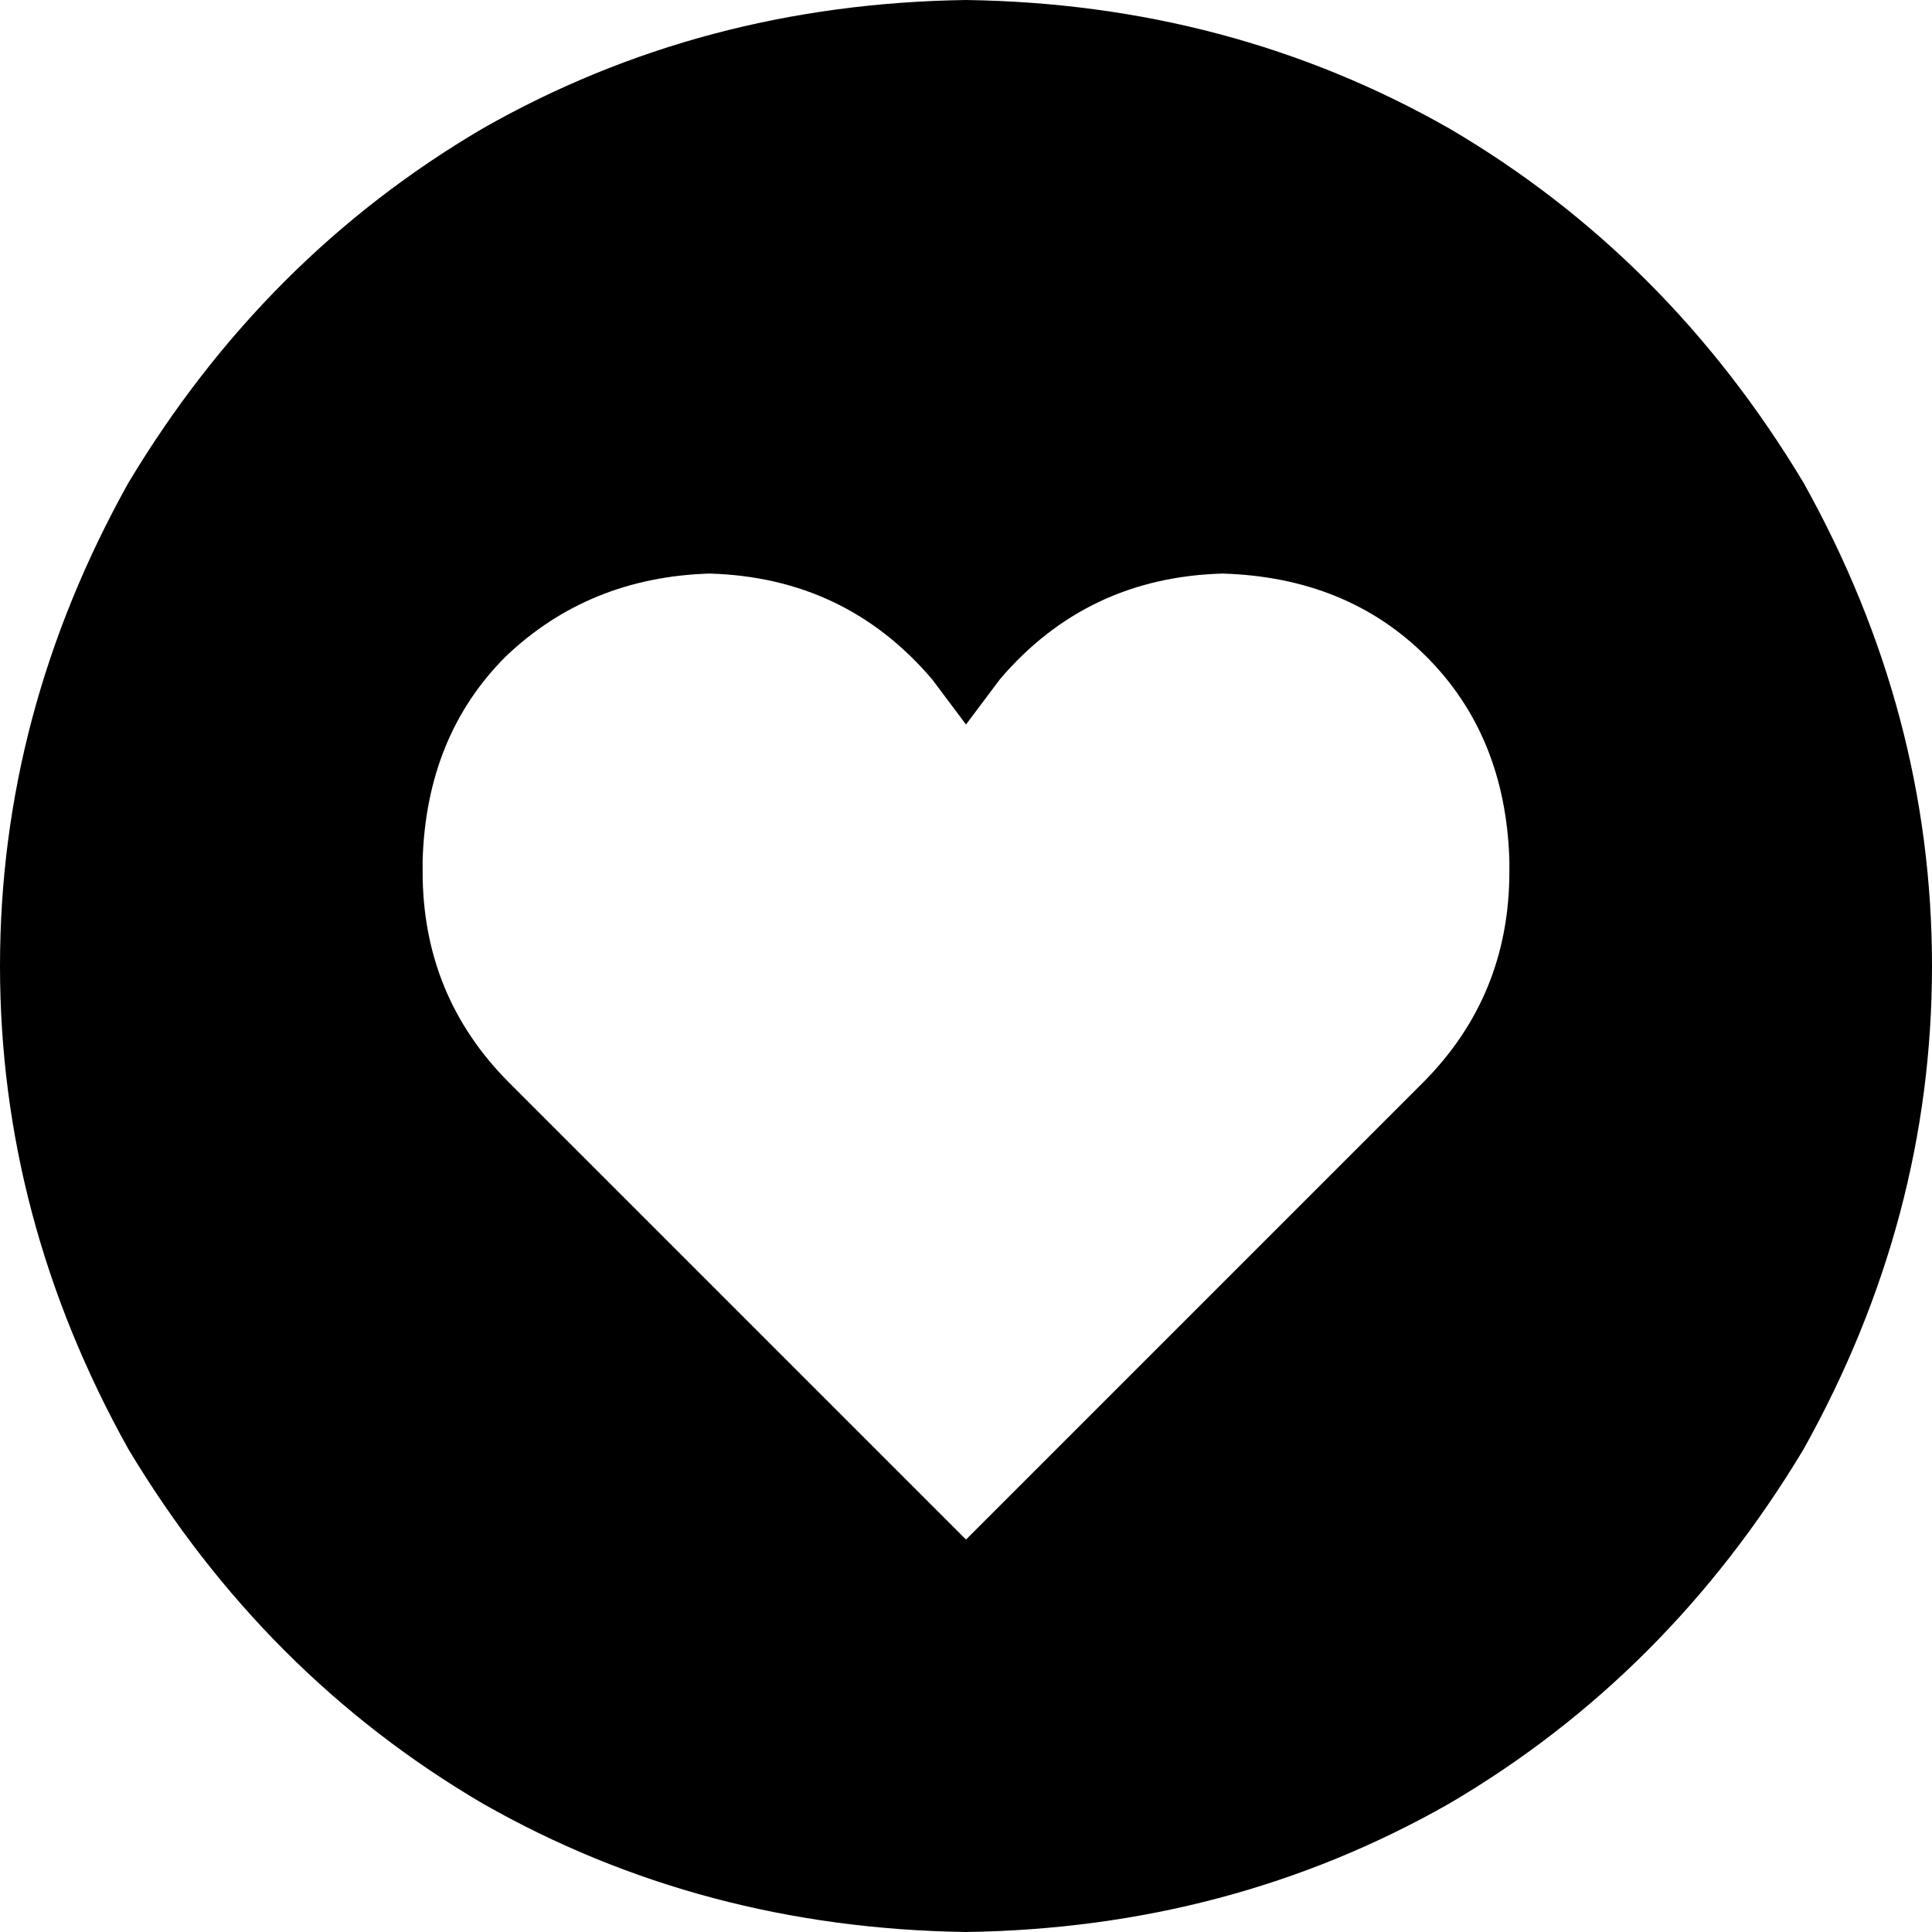 <svg xmlns="http://www.w3.org/2000/svg" viewBox="0 0 512 512">
    <path d="M 256 512 Q 326 511 384 478 L 384 478 Q 442 444 478 384 Q 512 323 512 256 Q 512 189 478 128 Q 442 68 384 34 Q 326 1 256 0 Q 186 1 128 34 Q 70 68 34 128 Q 0 189 0 256 Q 0 323 34 384 Q 70 444 128 478 Q 186 511 256 512 L 256 512 Z M 135 287 Q 112 264 112 231 L 112 228 Q 113 195 134 174 Q 156 153 188 152 Q 224 153 247 180 L 256 192 L 265 180 Q 288 153 324 152 Q 357 153 378 174 Q 399 195 400 228 L 400 231 Q 400 264 377 287 L 352 312 L 256 408 L 160 312 L 135 287 L 135 287 Z"/>
</svg>
